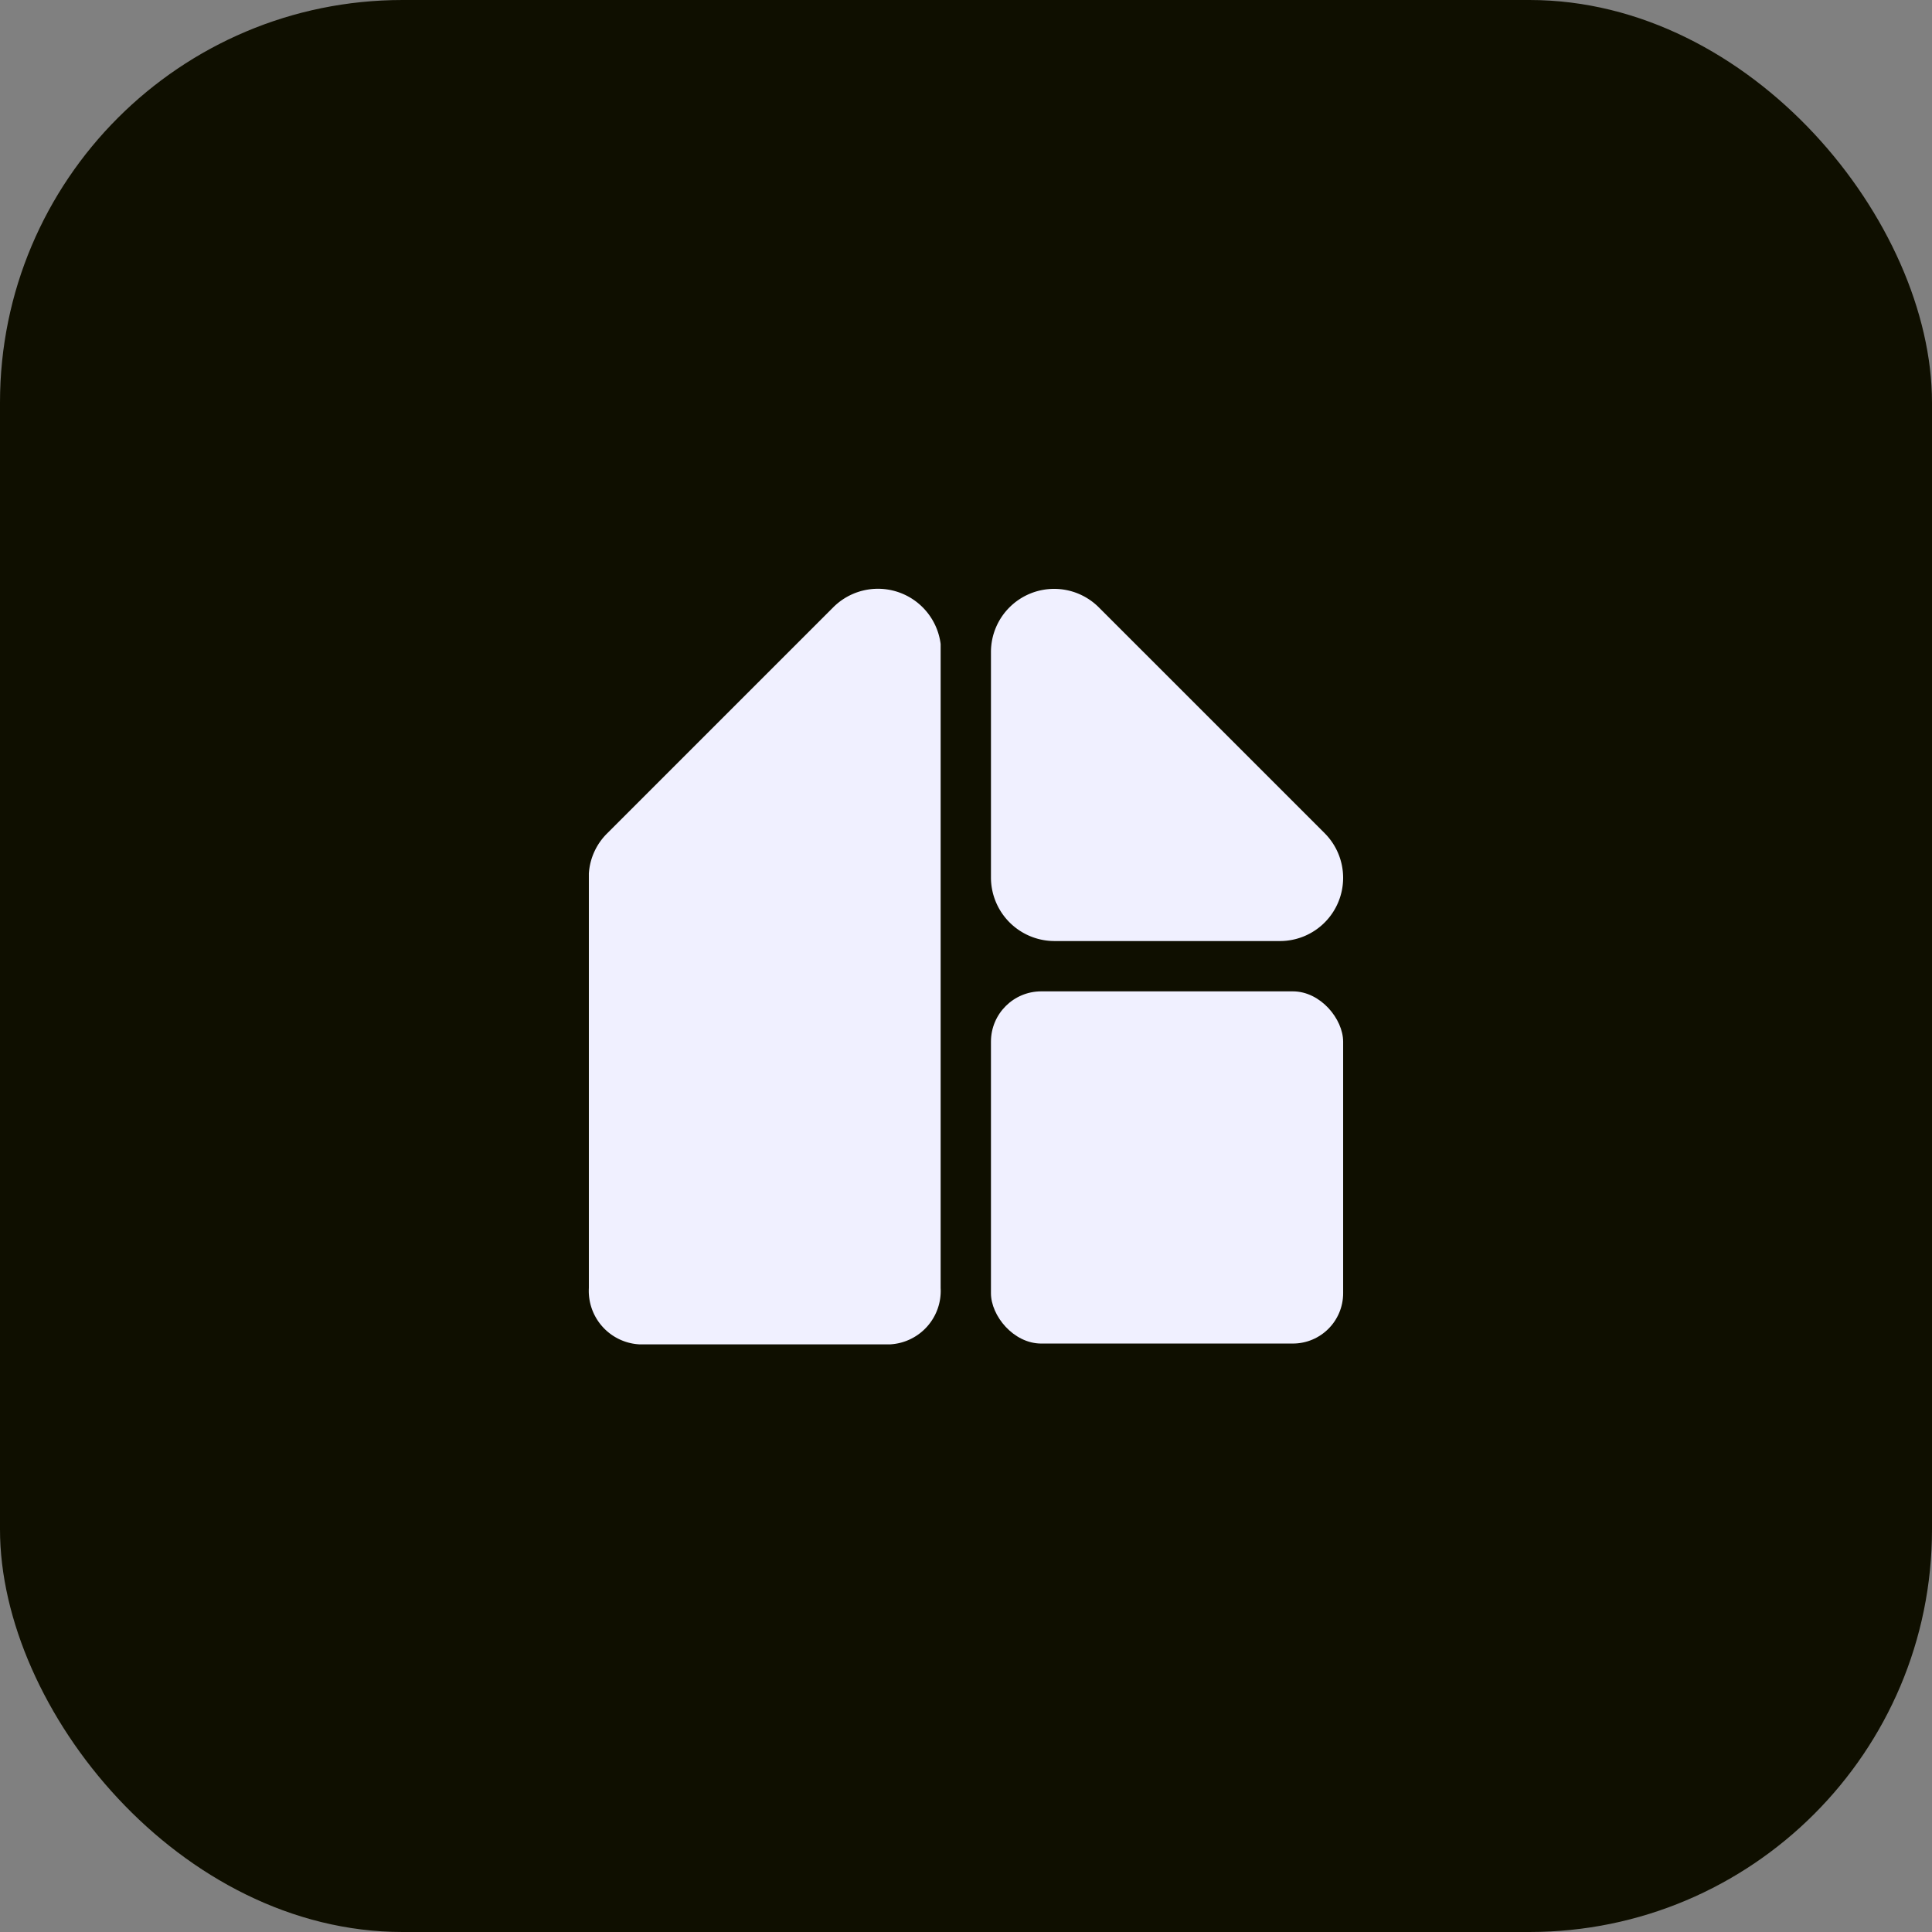 <svg xmlns="http://www.w3.org/2000/svg" viewBox="0 0 48 48"><rect x="0" y="0" width="48" height="48" fill="#808080" stroke="none"/><defs><style>.a{fill:#0f0f00;}.b{fill:#f0f0ff;}</style></defs><rect class="a" width="48" height="48" rx="10"/><rect class="b" x="24.62" y="24.63" width="8.75" height="8.75" rx="1.25"/><path class="b" d="M26.19,23.38h5.62a1.57,1.57,0,0,0,1.1-2.68L27.3,15.09a1.57,1.57,0,0,0-2.68,1.1v5.62A1.58,1.58,0,0,0,26.19,23.38Z"/><path class="b" d="M20.7,15.09,15.09,20.7a1.54,1.54,0,0,0-.46,1h0V32a1.33,1.33,0,0,0,1.25,1.4h6.24A1.33,1.33,0,0,0,23.37,32V16h0A1.57,1.57,0,0,0,20.7,15.09Z"/></svg>